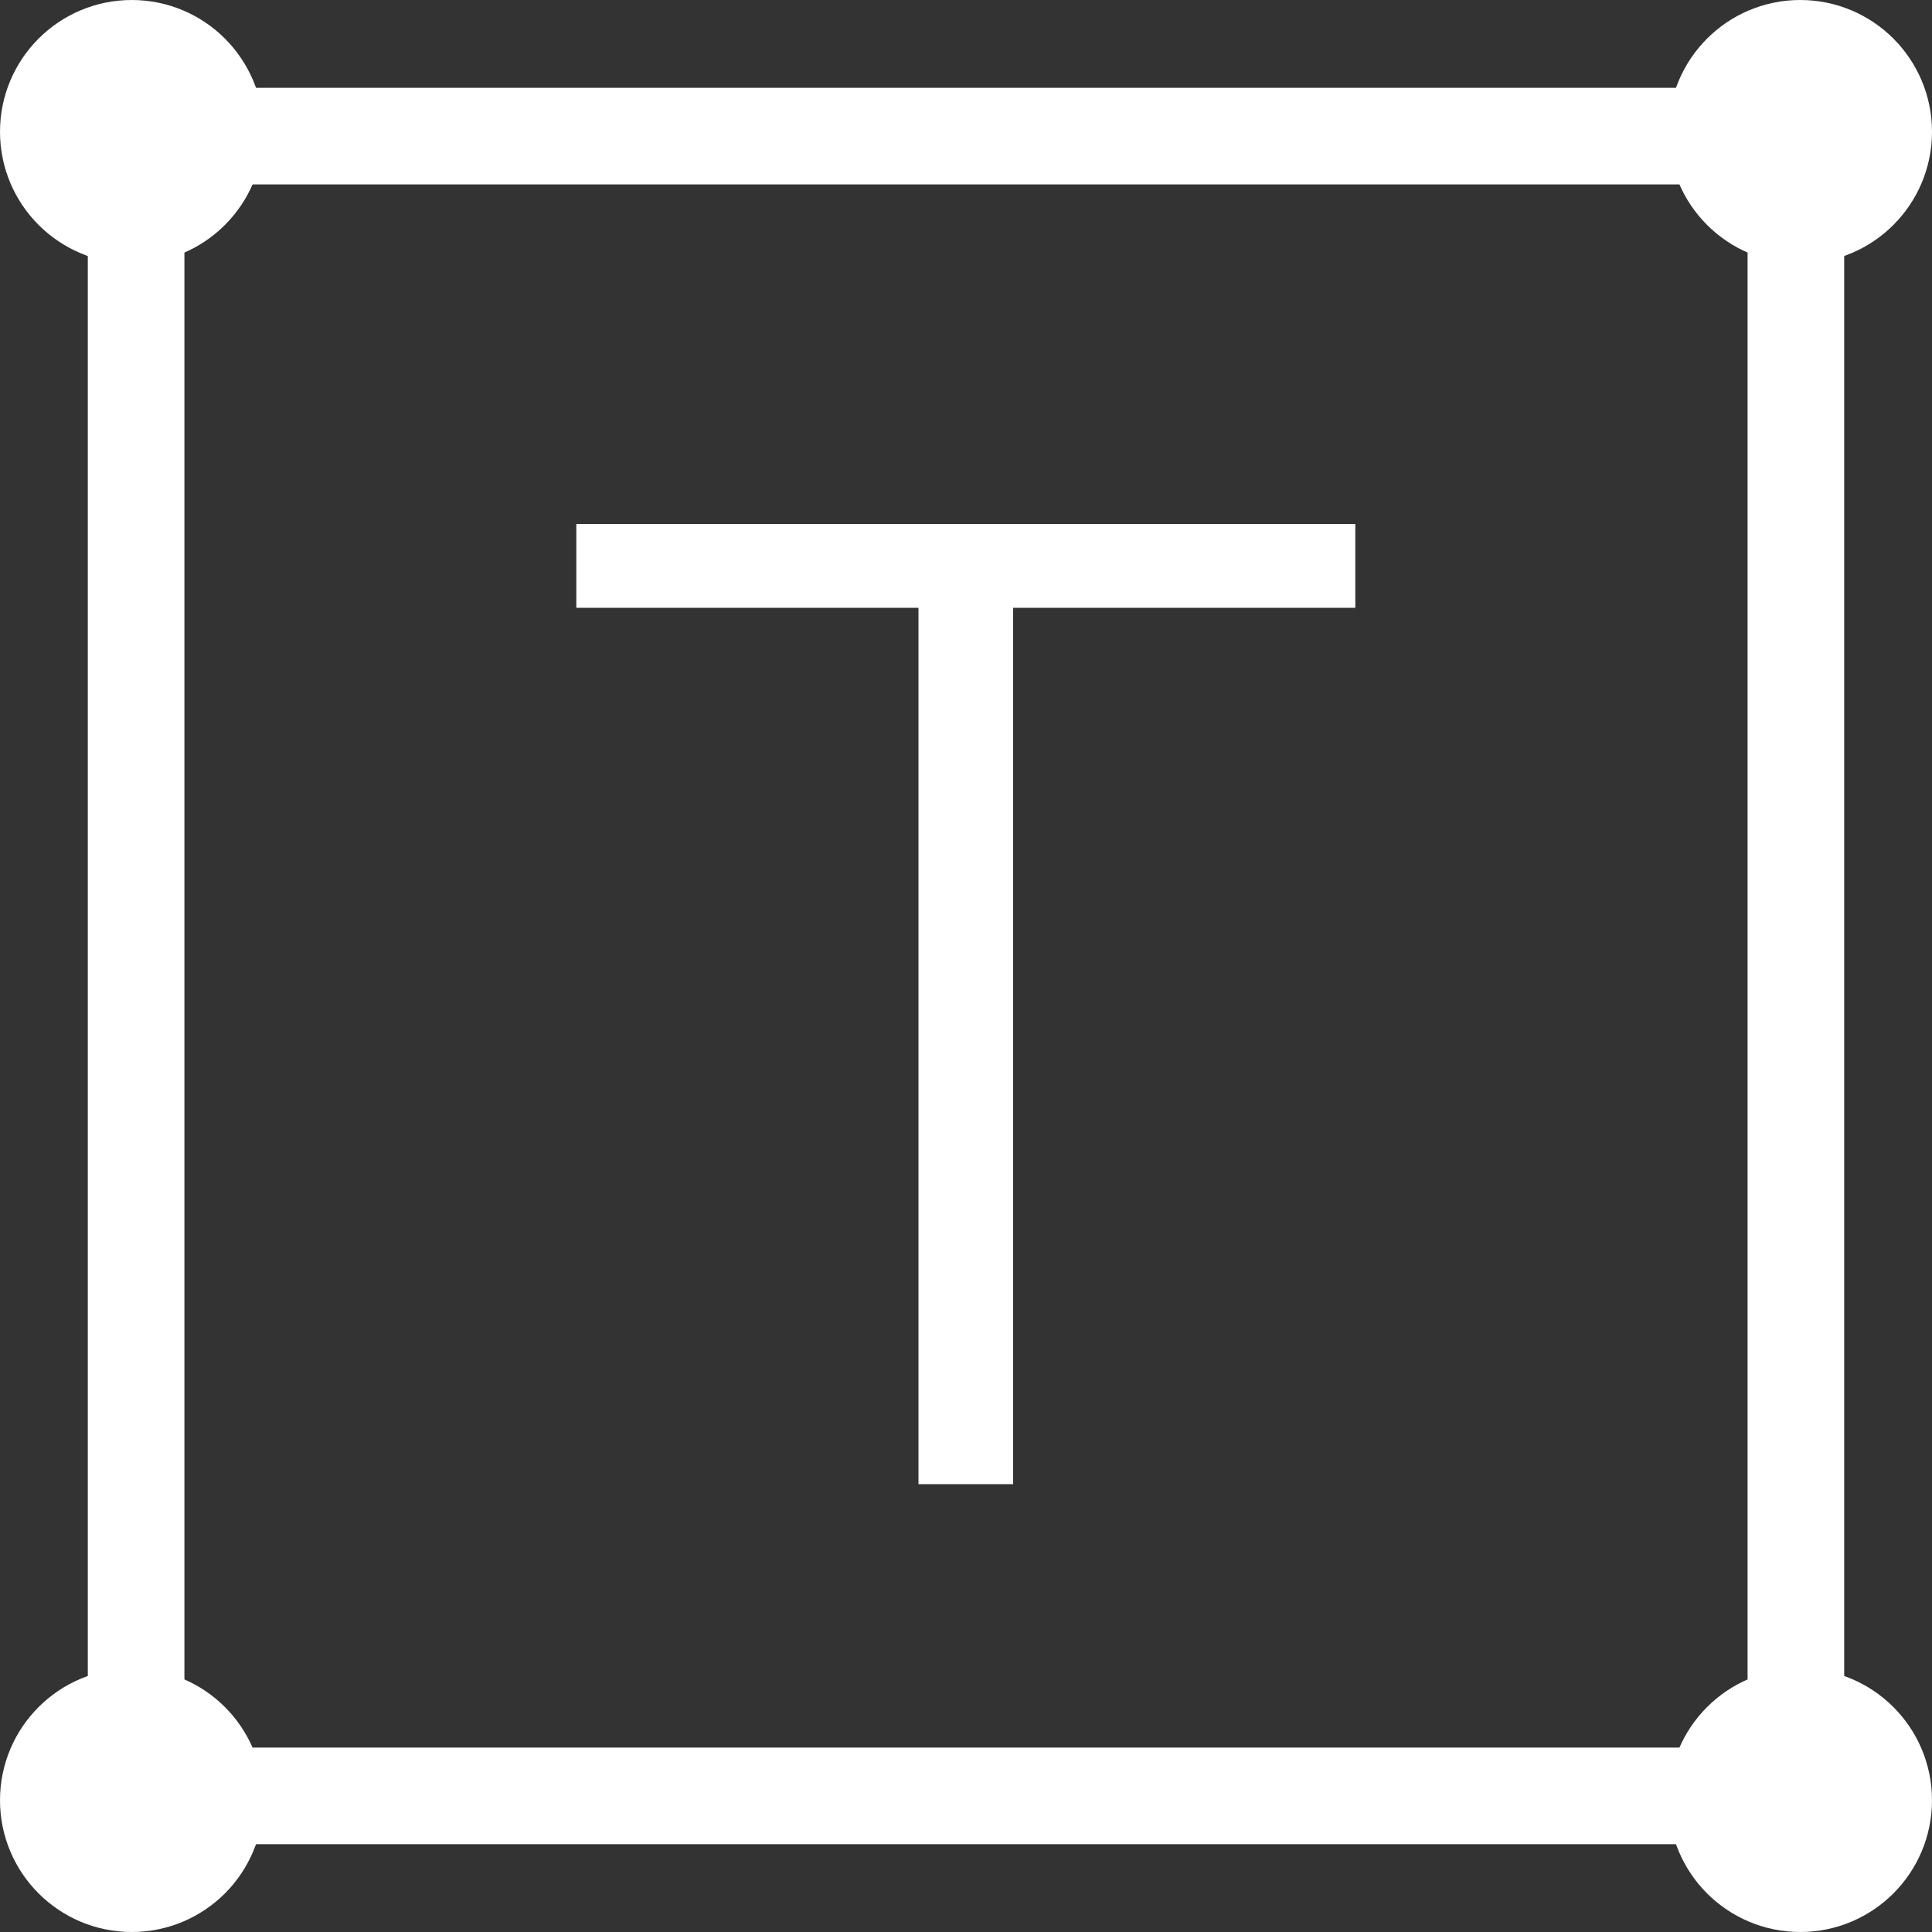 <svg width="20" height="20" viewBox="0 0 20 20" fill="none" xmlns="http://www.w3.org/2000/svg">
<rect x="0" y="0" width="20" height="20" fill="#333333" stroke="none"/>
<rect x="1.409" y="1.409" width="17.182" height="17.182" stroke="white"/>
<circle cx="1.364" cy="1.364" r="0.864" stroke="white"/>
<circle cx="1.364" cy="18.636" r="0.864" stroke="white"/>
<circle cx="18.636" cy="18.636" r="0.864" stroke="white"/>
<circle cx="18.636" cy="1.364" r="0.864" stroke="white"/>
<path d="M14.03 6.292H10.488V15.364H9.508V6.292H5.966V5.424H14.03V6.292Z" fill="white"/>
</svg>
